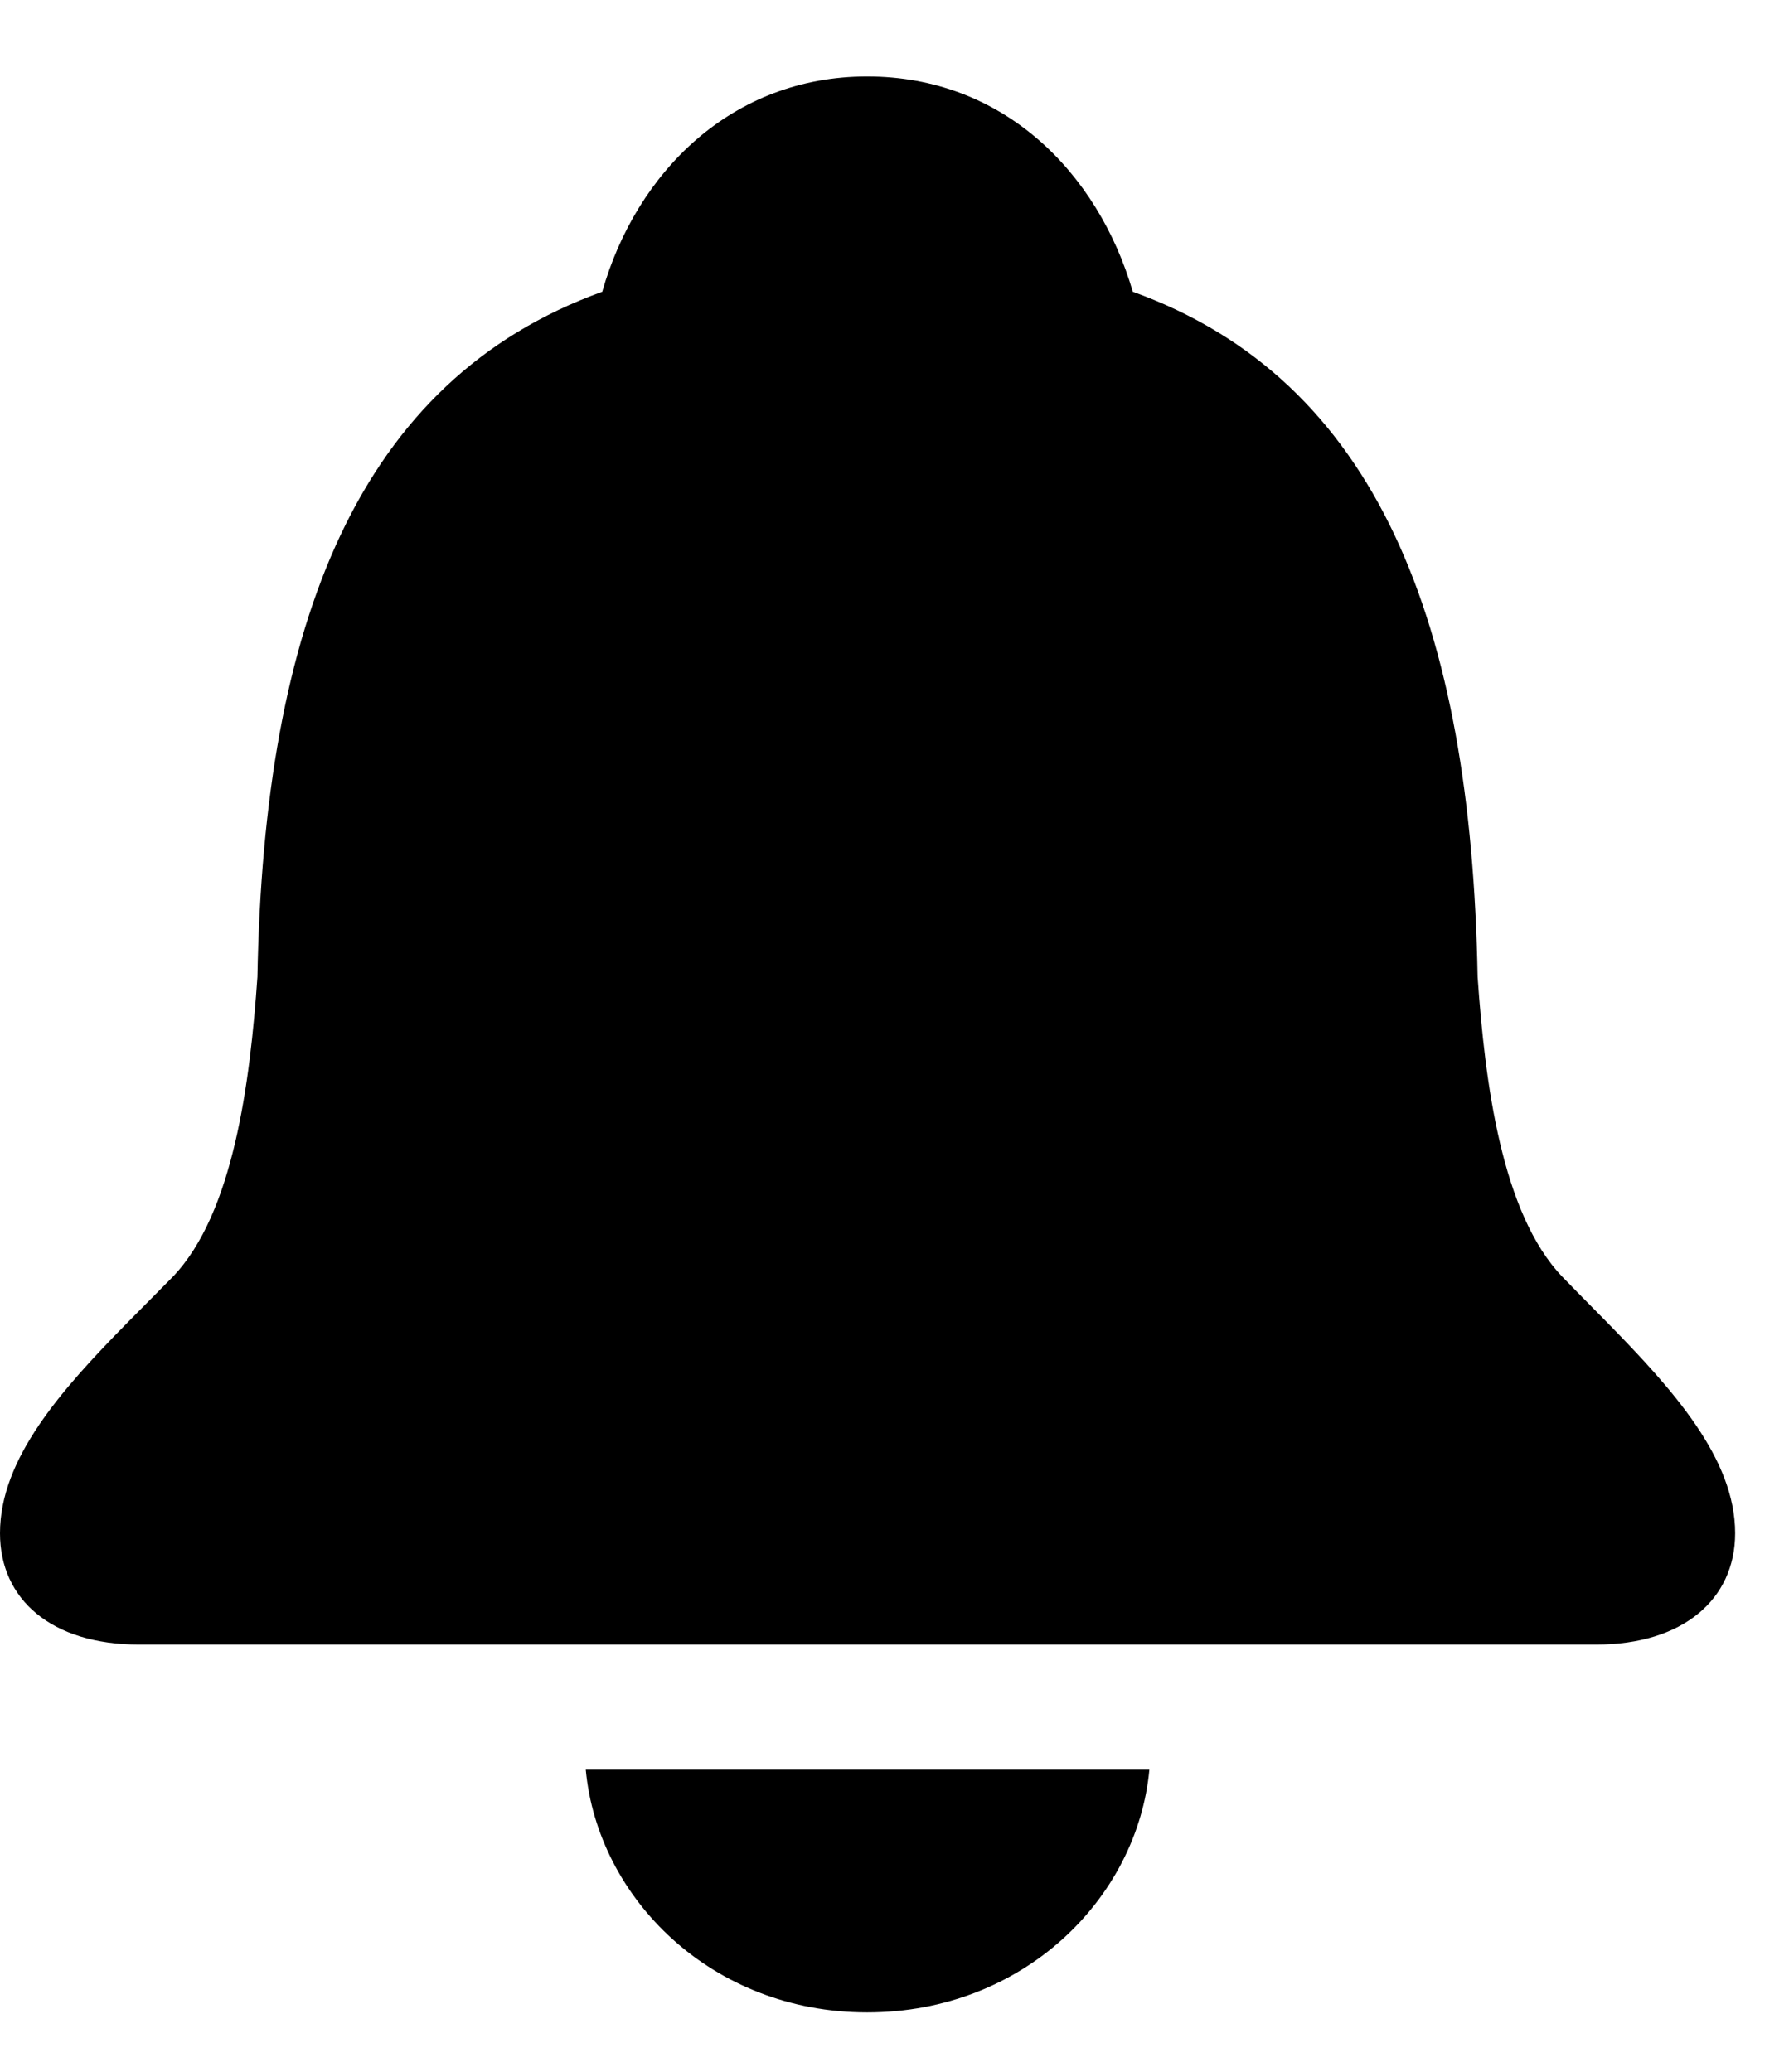 <svg width="19" height="22" viewBox="0 0 19 22" fill="none" xmlns="http://www.w3.org/2000/svg">
<path fill-rule="evenodd" clip-rule="evenodd" d="M18.428 16.281C18.428 16.984 17.871 17.463 16.953 17.463H1.475C0.547 17.463 0 16.984 0 16.281C0 15.488 0.651 14.759 1.351 14.047L1.675 13.72L1.836 13.557C2.48 12.883 2.656 11.496 2.734 10.373C2.803 6.623 3.799 4.035 6.396 3.098C6.758 1.828 7.773 0.812 9.209 0.812C10.654 0.812 11.66 1.828 12.031 3.098C14.629 4.035 15.625 6.623 15.693 10.373C15.771 11.496 15.947 12.883 16.592 13.557C16.644 13.611 16.697 13.665 16.751 13.72L17.073 14.047C17.77 14.759 18.428 15.488 18.428 16.281ZM12.207 18.791C12.08 20.158 10.869 21.369 9.209 21.369C7.559 21.369 6.348 20.158 6.221 18.791H12.207Z" fill="currentColor"/>
</svg>
